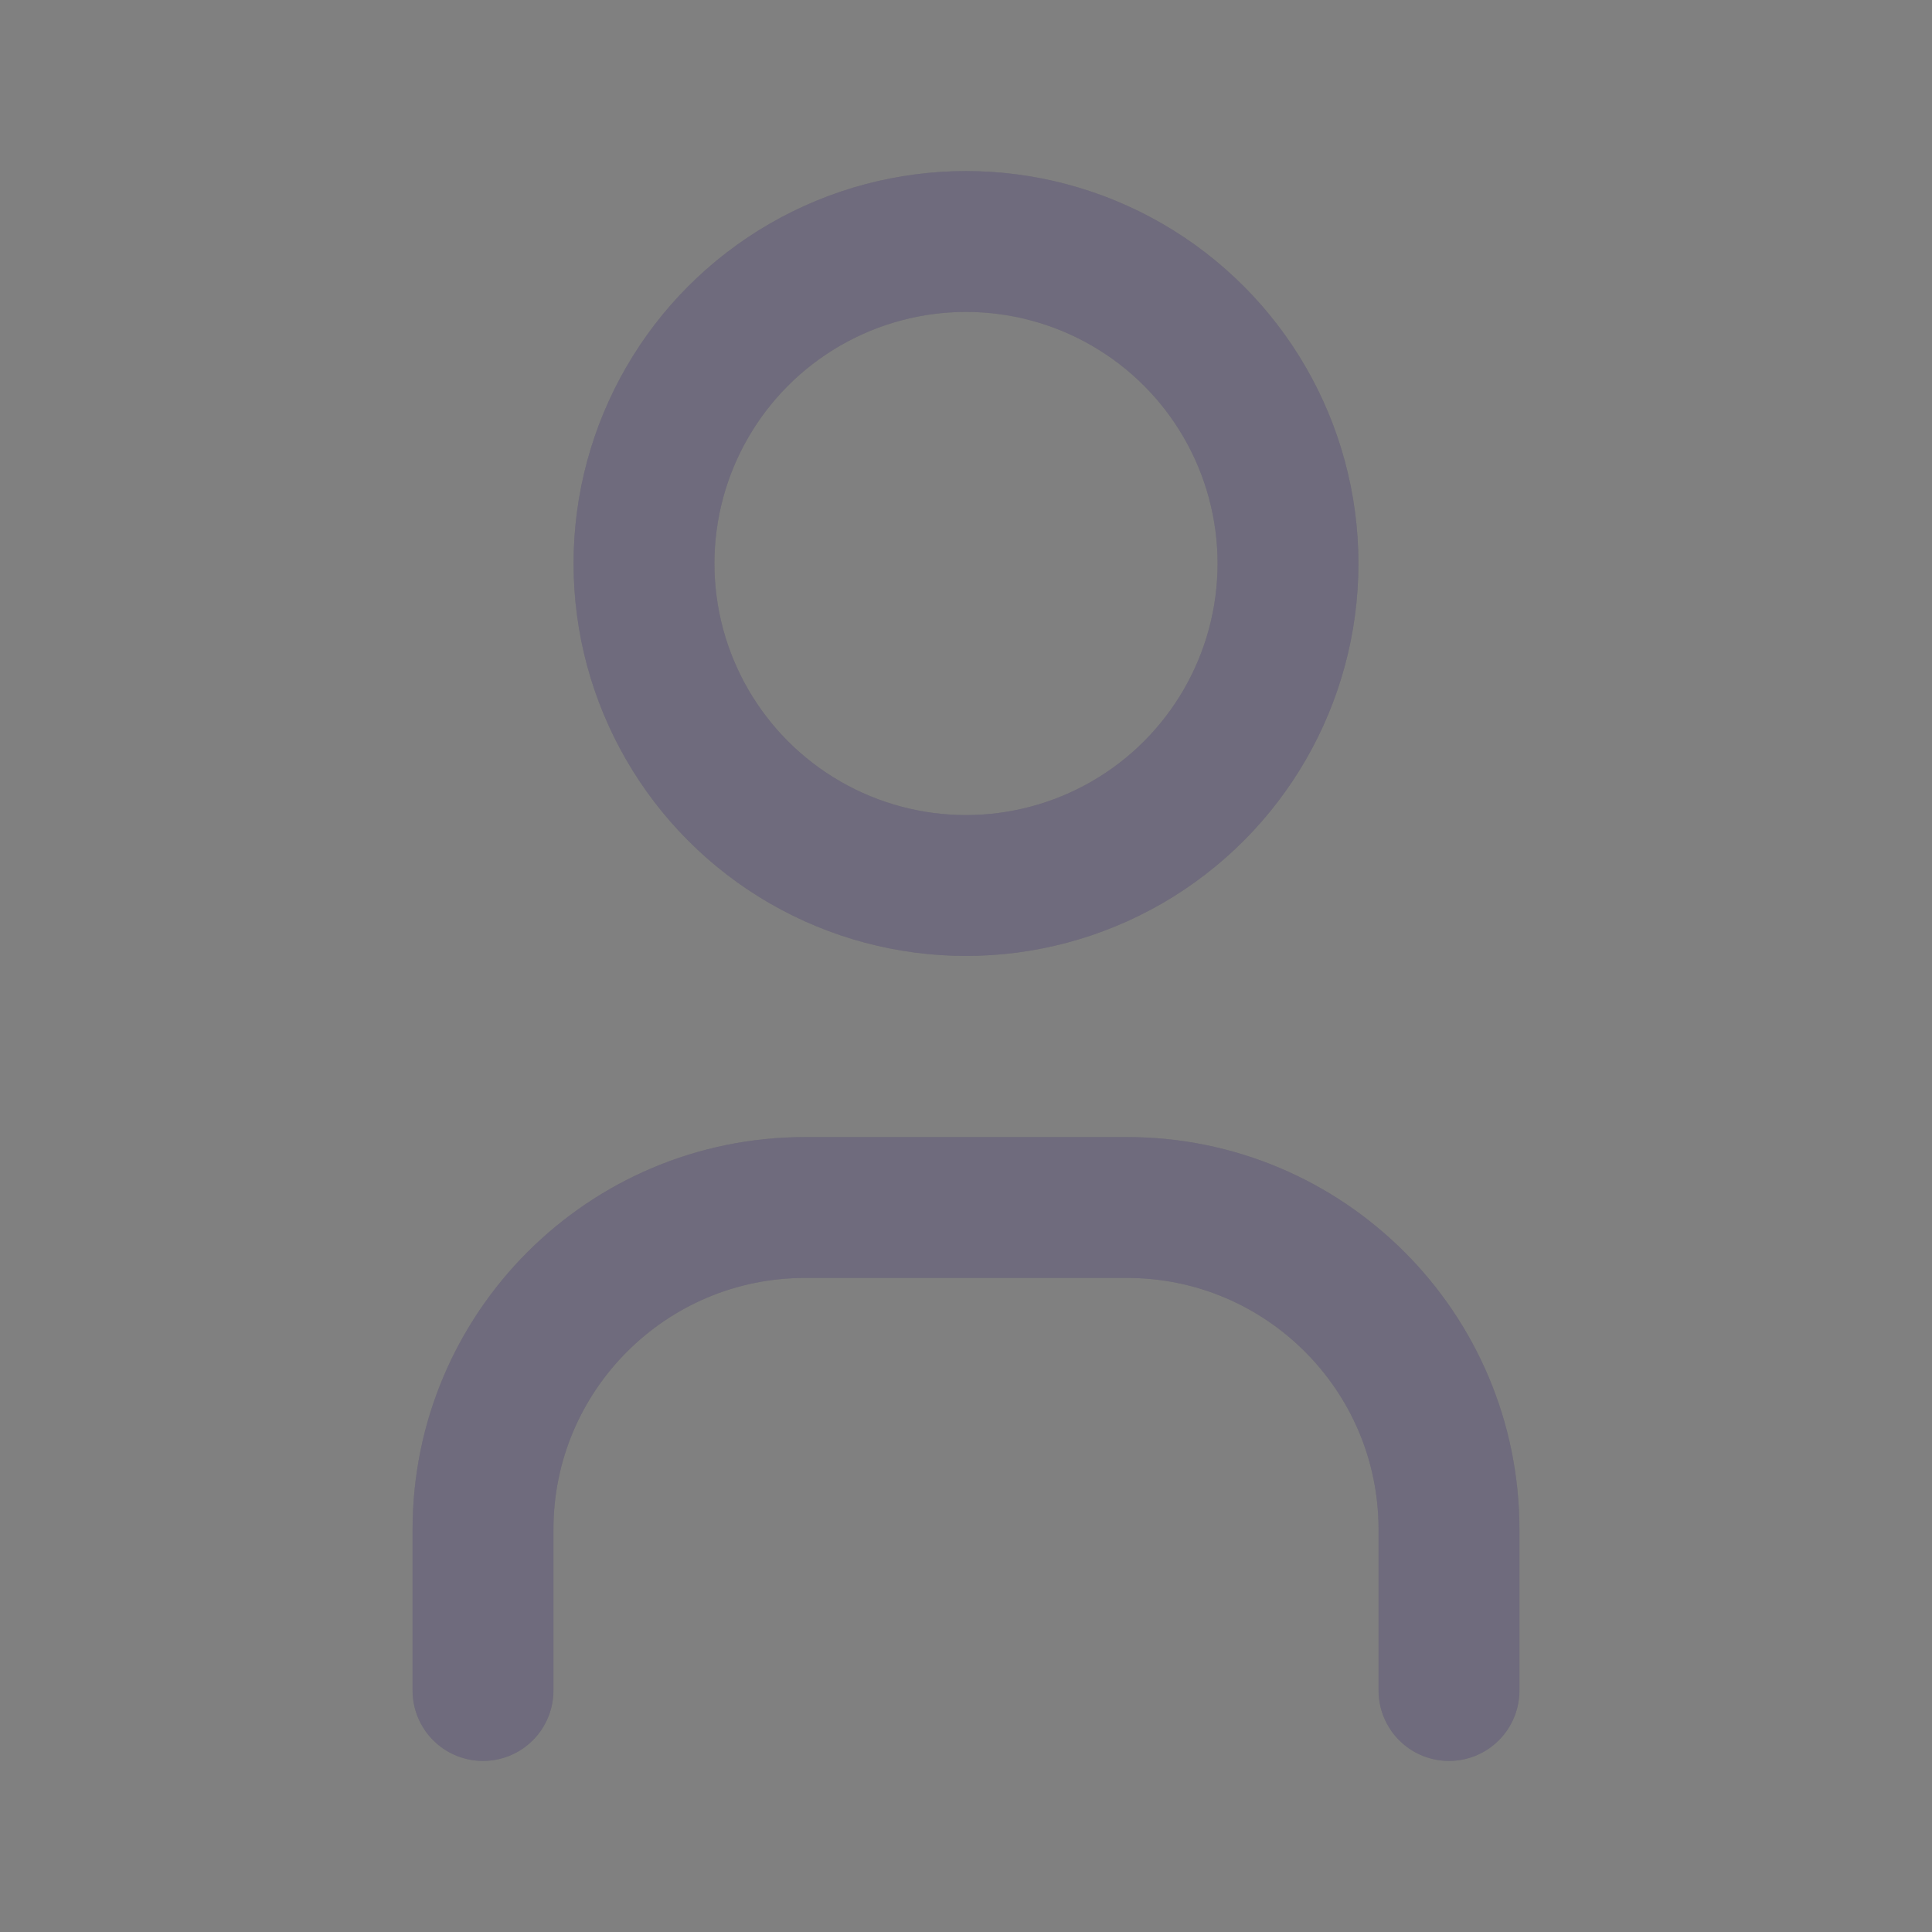 <svg width="24" height="24" viewBox="0 0 24 24" fill="none" xmlns="http://www.w3.org/2000/svg">
<rect x="0" y="0" width="24" height="24" fill="#808080" stroke="none"/>
<circle cx="12" cy="7" r="4" stroke="#4B465C" stroke-width="1.75" stroke-linecap="round" stroke-linejoin="round"/>
<circle cx="12" cy="7" r="4" stroke="white" stroke-opacity="0.2" stroke-width="1.75" stroke-linecap="round" stroke-linejoin="round"/>
<path d="M6 21V19C6 16.791 7.791 15 10 15H14C16.209 15 18 16.791 18 19V21" stroke="#4B465C" stroke-width="1.75" stroke-linecap="round" stroke-linejoin="round"/>
<path d="M6 21V19C6 16.791 7.791 15 10 15H14C16.209 15 18 16.791 18 19V21" stroke="white" stroke-opacity="0.2" stroke-width="1.75" stroke-linecap="round" stroke-linejoin="round"/>
</svg>
